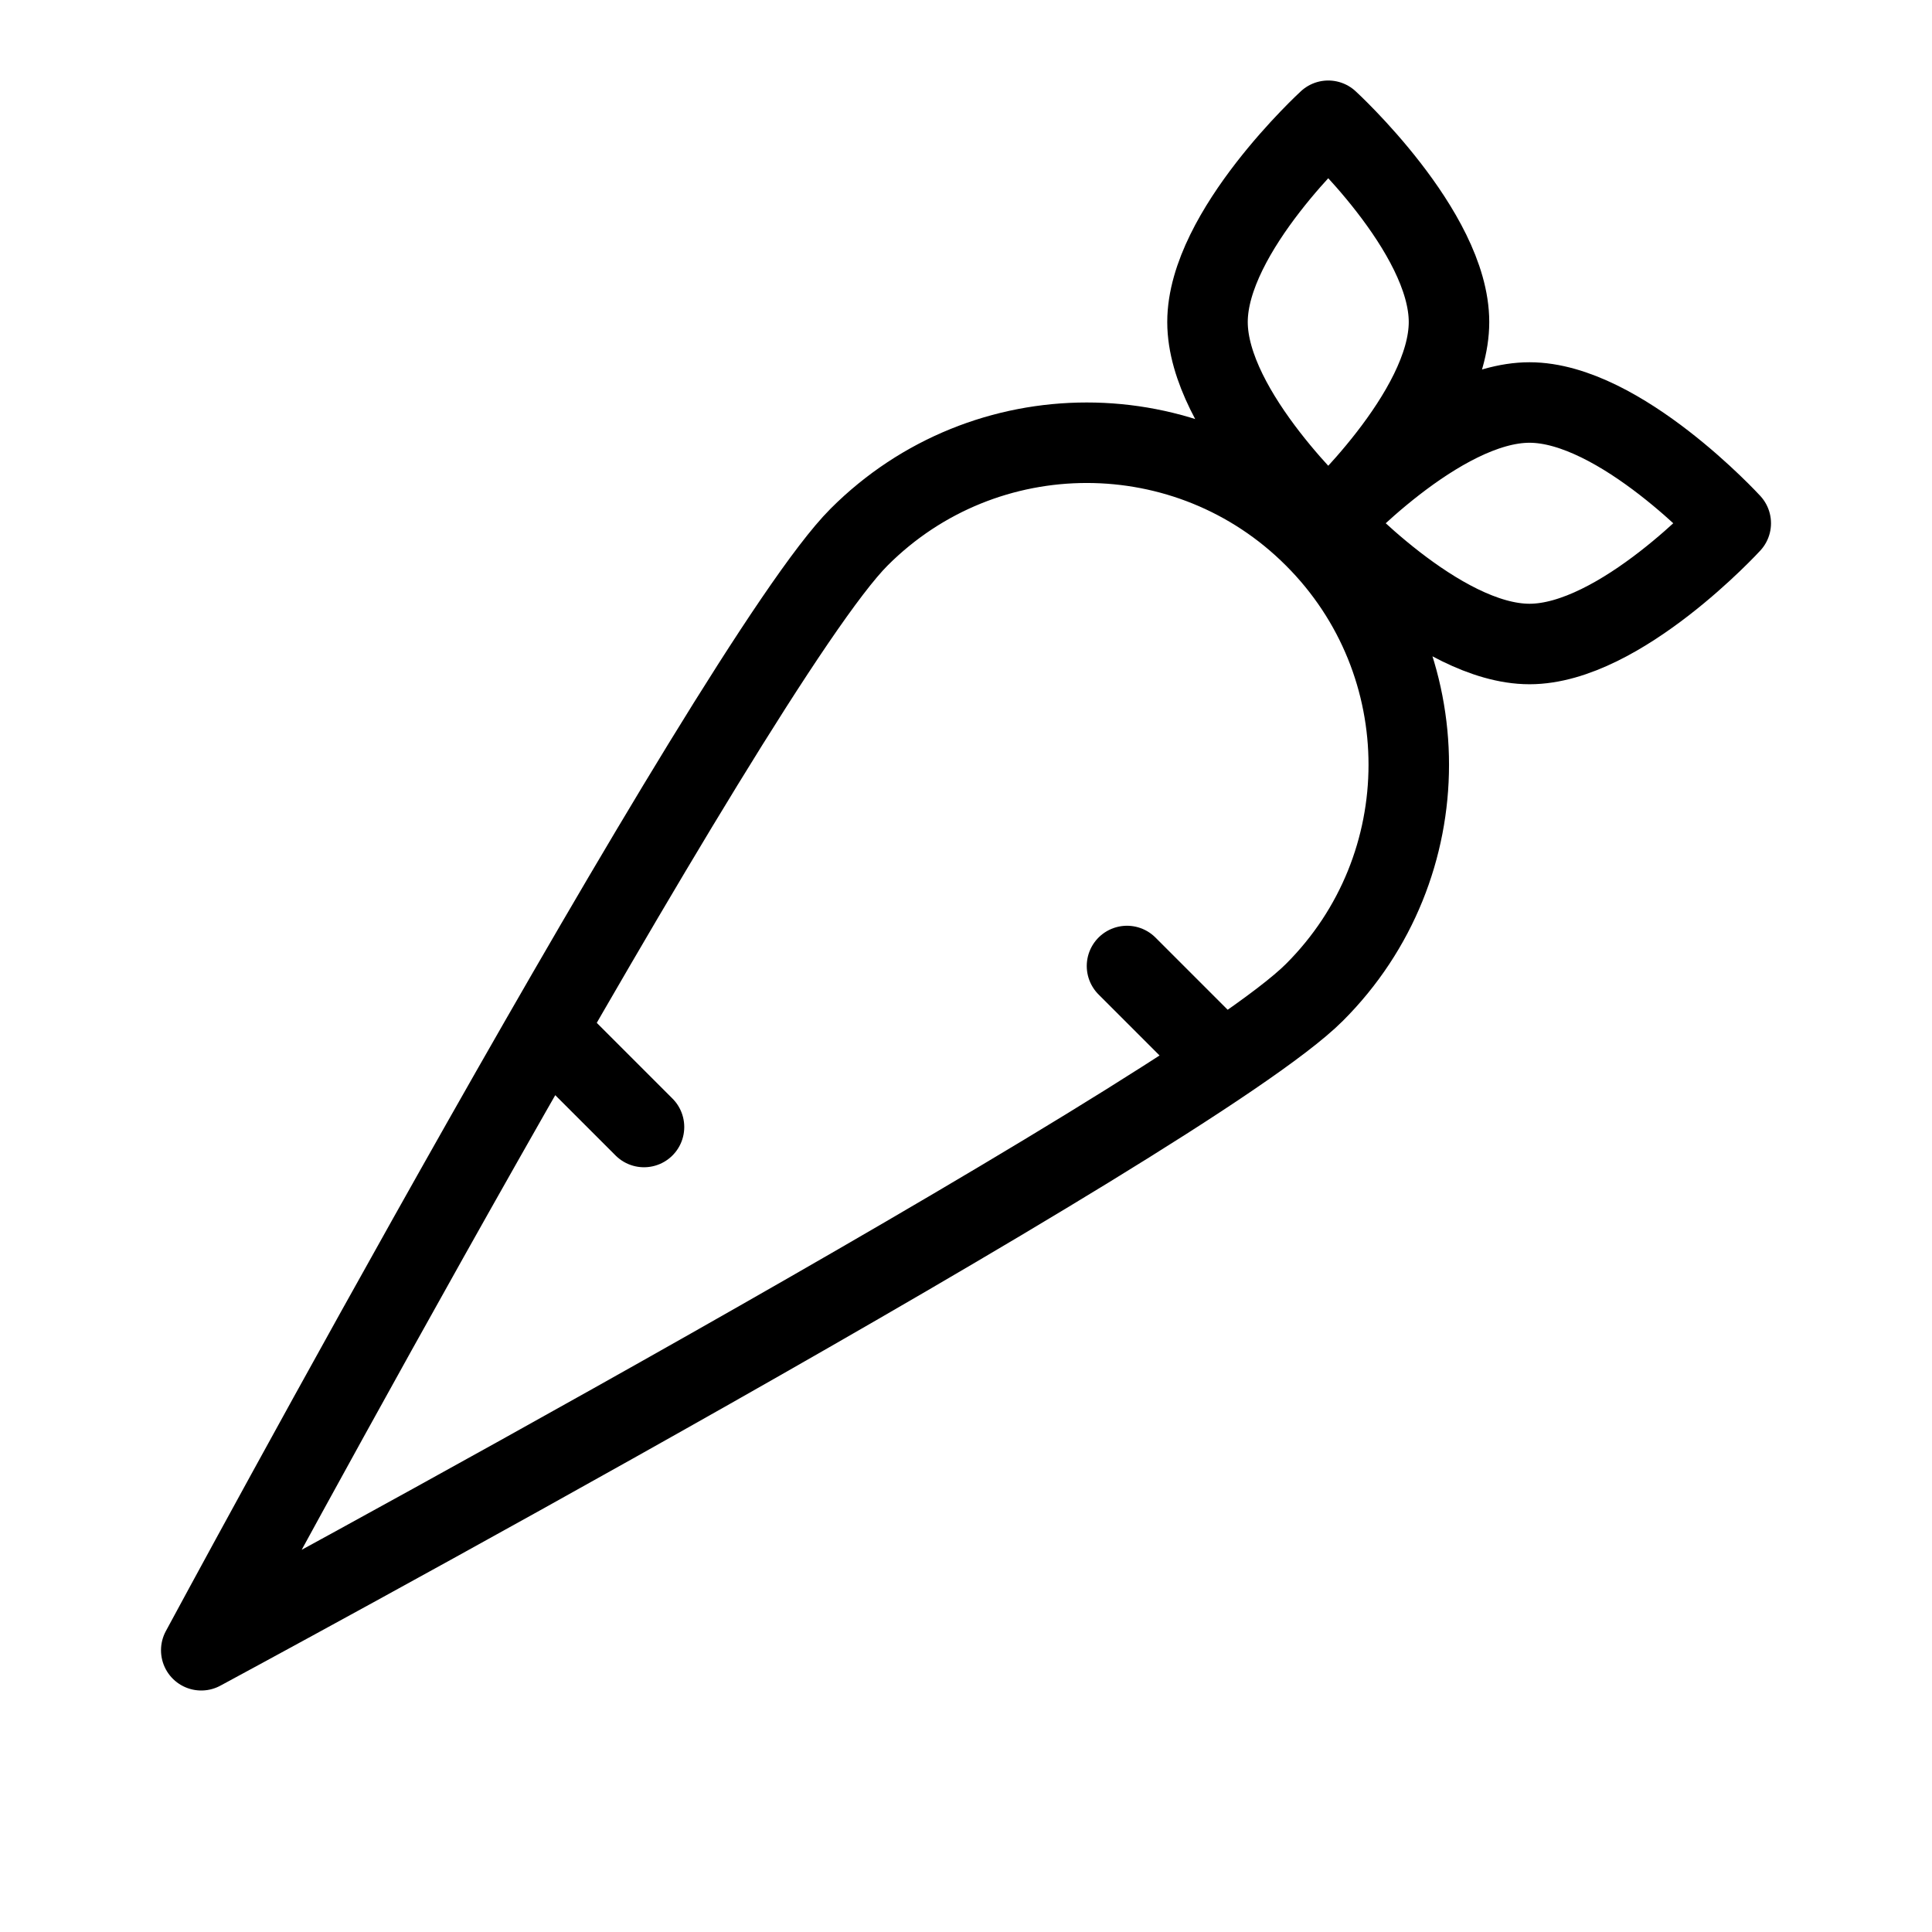 <svg height="24" viewBox="0 0 24 24" width="24" xmlns="http://www.w3.org/2000/svg"><path d="m2.5 20.5s12.267-6.609 13.828-8.172c1.563-1.561 1.563-4.095 0-5.656-1.561-1.563-4.095-1.563-5.656 0-1.563 1.561-8.172 13.828-8.172 13.828zm19-14s-1.375-1.5-2.5-1.5-2.5 1.5-2.5 1.5 1.375 1.5 2.5 1.5 2.5-1.5 2.5-1.5zm-5-5s-1.5 1.375-1.5 2.5 1.5 2.5 1.5 2.5 1.5-1.375 1.5-2.5-1.5-2.5-1.5-2.5zm-1.309 11.691-1.191-1.191m-7.211.789 1.211 1.211" fill="none" stroke="#000" stroke-linecap="round" stroke-linejoin="round"/></svg>